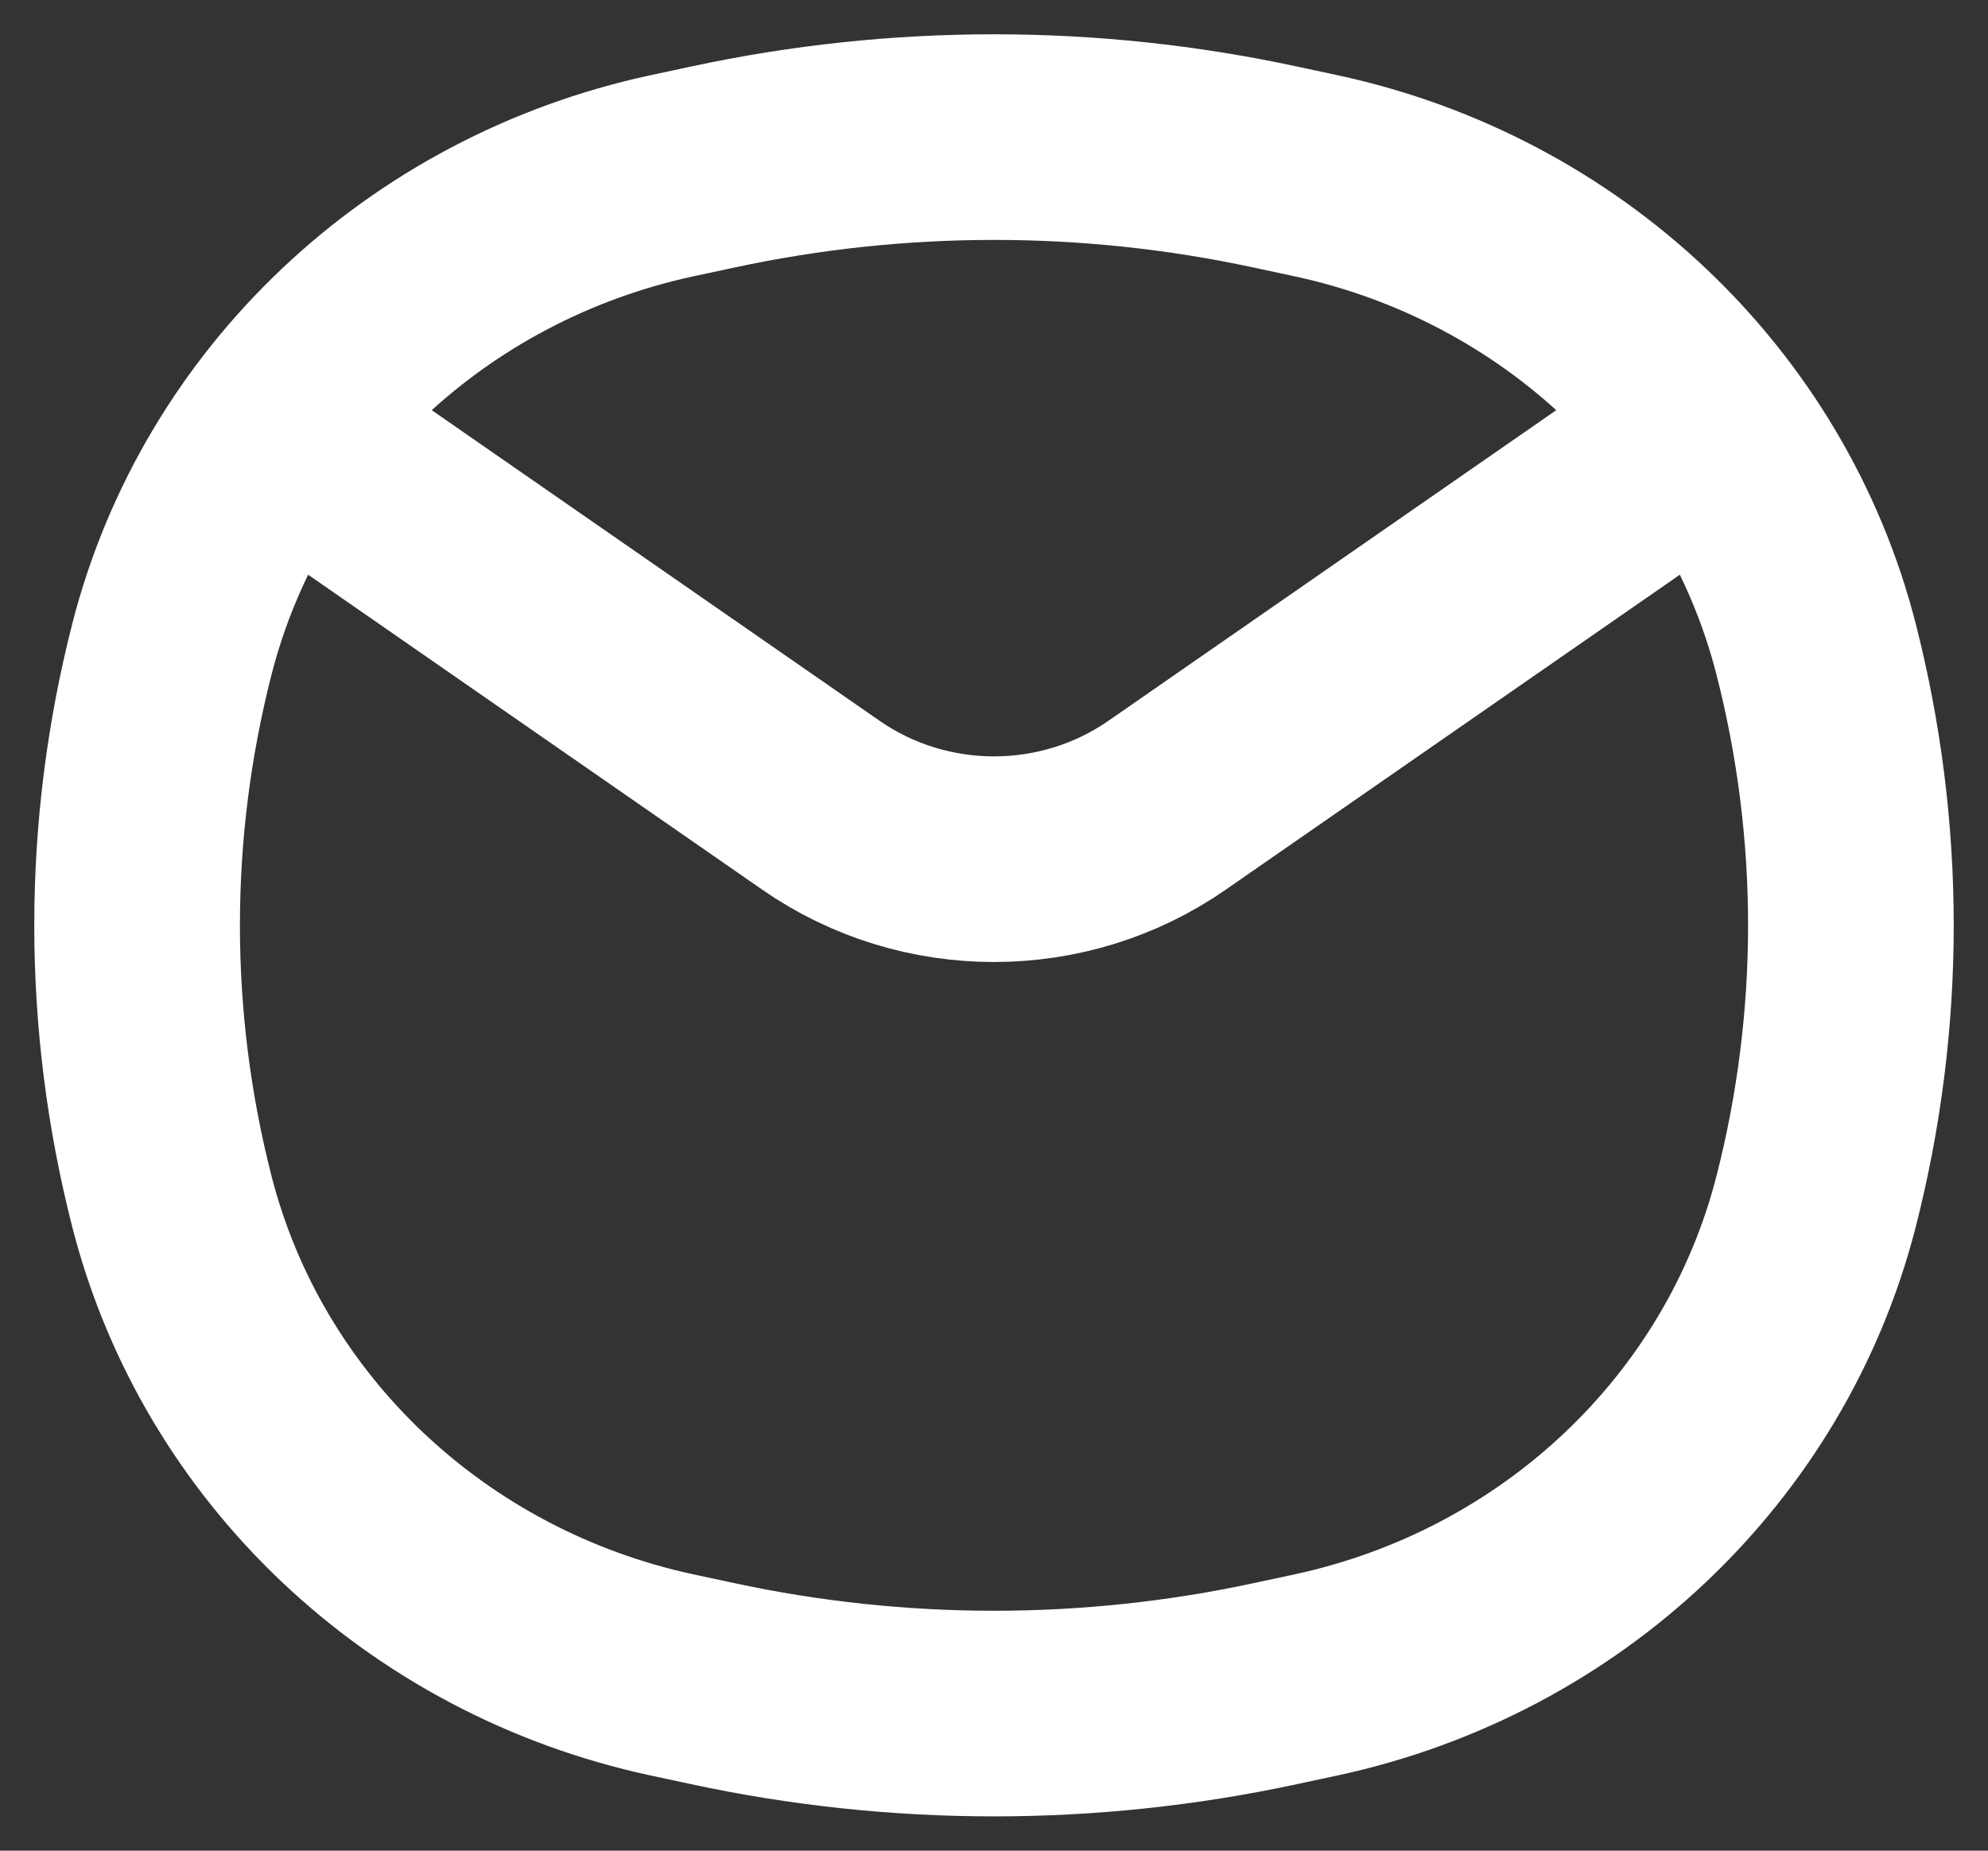 <svg width="29" height="27" viewBox="0 0 29 27" fill="none" xmlns="http://www.w3.org/2000/svg">
<rect x="0" y="0" width="29" height="27" fill="#333333" stroke="none"/>
<path d="M4.371 6.473L11.977 11.749C13.486 12.797 15.514 12.797 17.023 11.749L24.629 6.473M2.507 17.527C1.831 14.882 1.831 12.118 2.507 9.473C3.392 6.012 6.218 3.336 9.803 2.564L10.401 2.436C13.101 1.855 15.899 1.855 18.599 2.436L19.197 2.564C22.782 3.336 25.608 6.012 26.493 9.473C27.169 12.118 27.169 14.882 26.493 17.527C25.608 20.988 22.782 23.664 19.197 24.436L18.599 24.564C15.899 25.145 13.101 25.145 10.401 24.564L9.803 24.436C6.218 23.664 3.392 20.988 2.507 17.527Z" stroke="white" stroke-width="3" stroke-linecap="round"/>
</svg>
